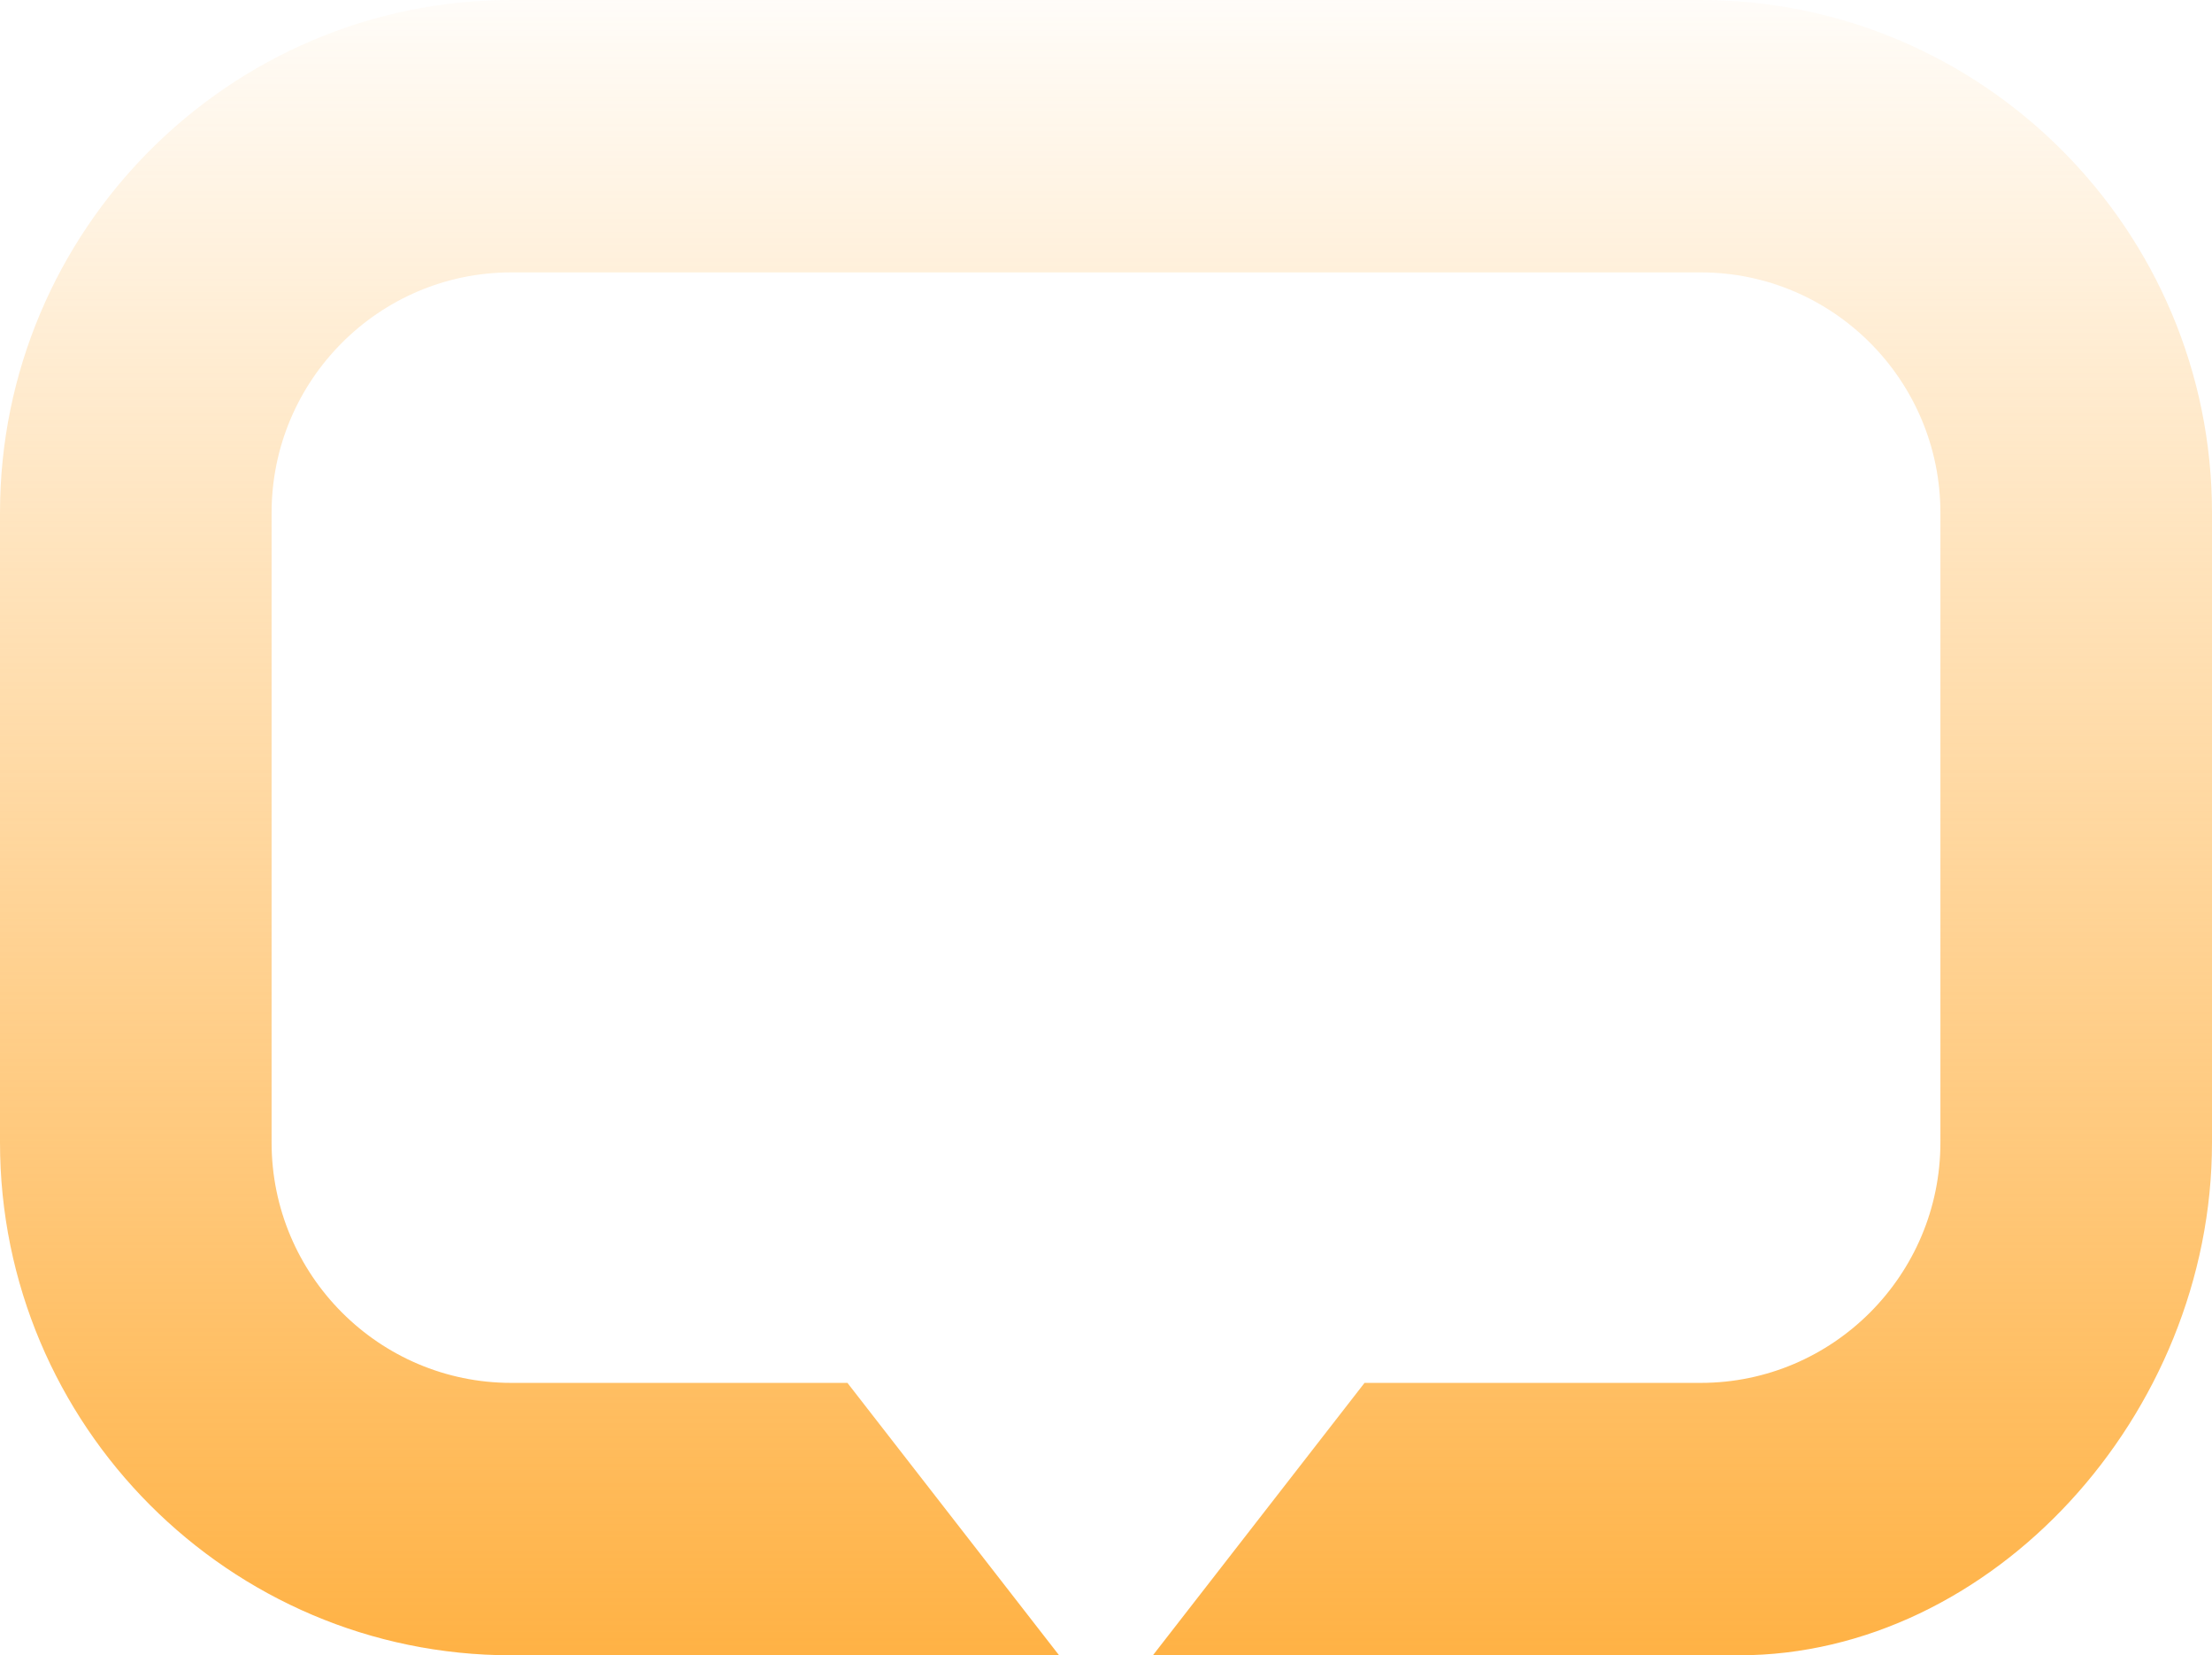 <svg width="802" height="600" viewBox="0 0 802 600" fill="none" xmlns="http://www.w3.org/2000/svg">
<path d="M616.631 0H185.369C83.151 0 0 83.379 0 185.876V414.124C0 516.621 83.151 600 185.369 600H383.995L307.543 501.636L307.262 501.26H185.369C137.446 501.26 98.47 462.178 98.47 414.124V185.876C98.47 137.822 137.446 98.74 185.369 98.74H616.631C664.554 98.74 703.53 137.822 703.53 185.876V414.124C703.53 462.178 664.554 501.26 616.631 501.26H494.738L418.005 600H630.544C721.894 600 802 513.145 802 414.124V185.876C802 83.379 718.849 0 616.631 0Z" fill="url(#paint0_linear_1081_15823)"/>
<defs>
<linearGradient id="paint0_linear_1081_15823" x1="652.627" y1="600" x2="652.627" y2="-22.11" gradientUnits="userSpaceOnUse">
<stop stop-color="#FFB245"/>
<stop offset="1" stop-color="#FFB245" stop-opacity="0"/>
</linearGradient>
</defs>
</svg>
